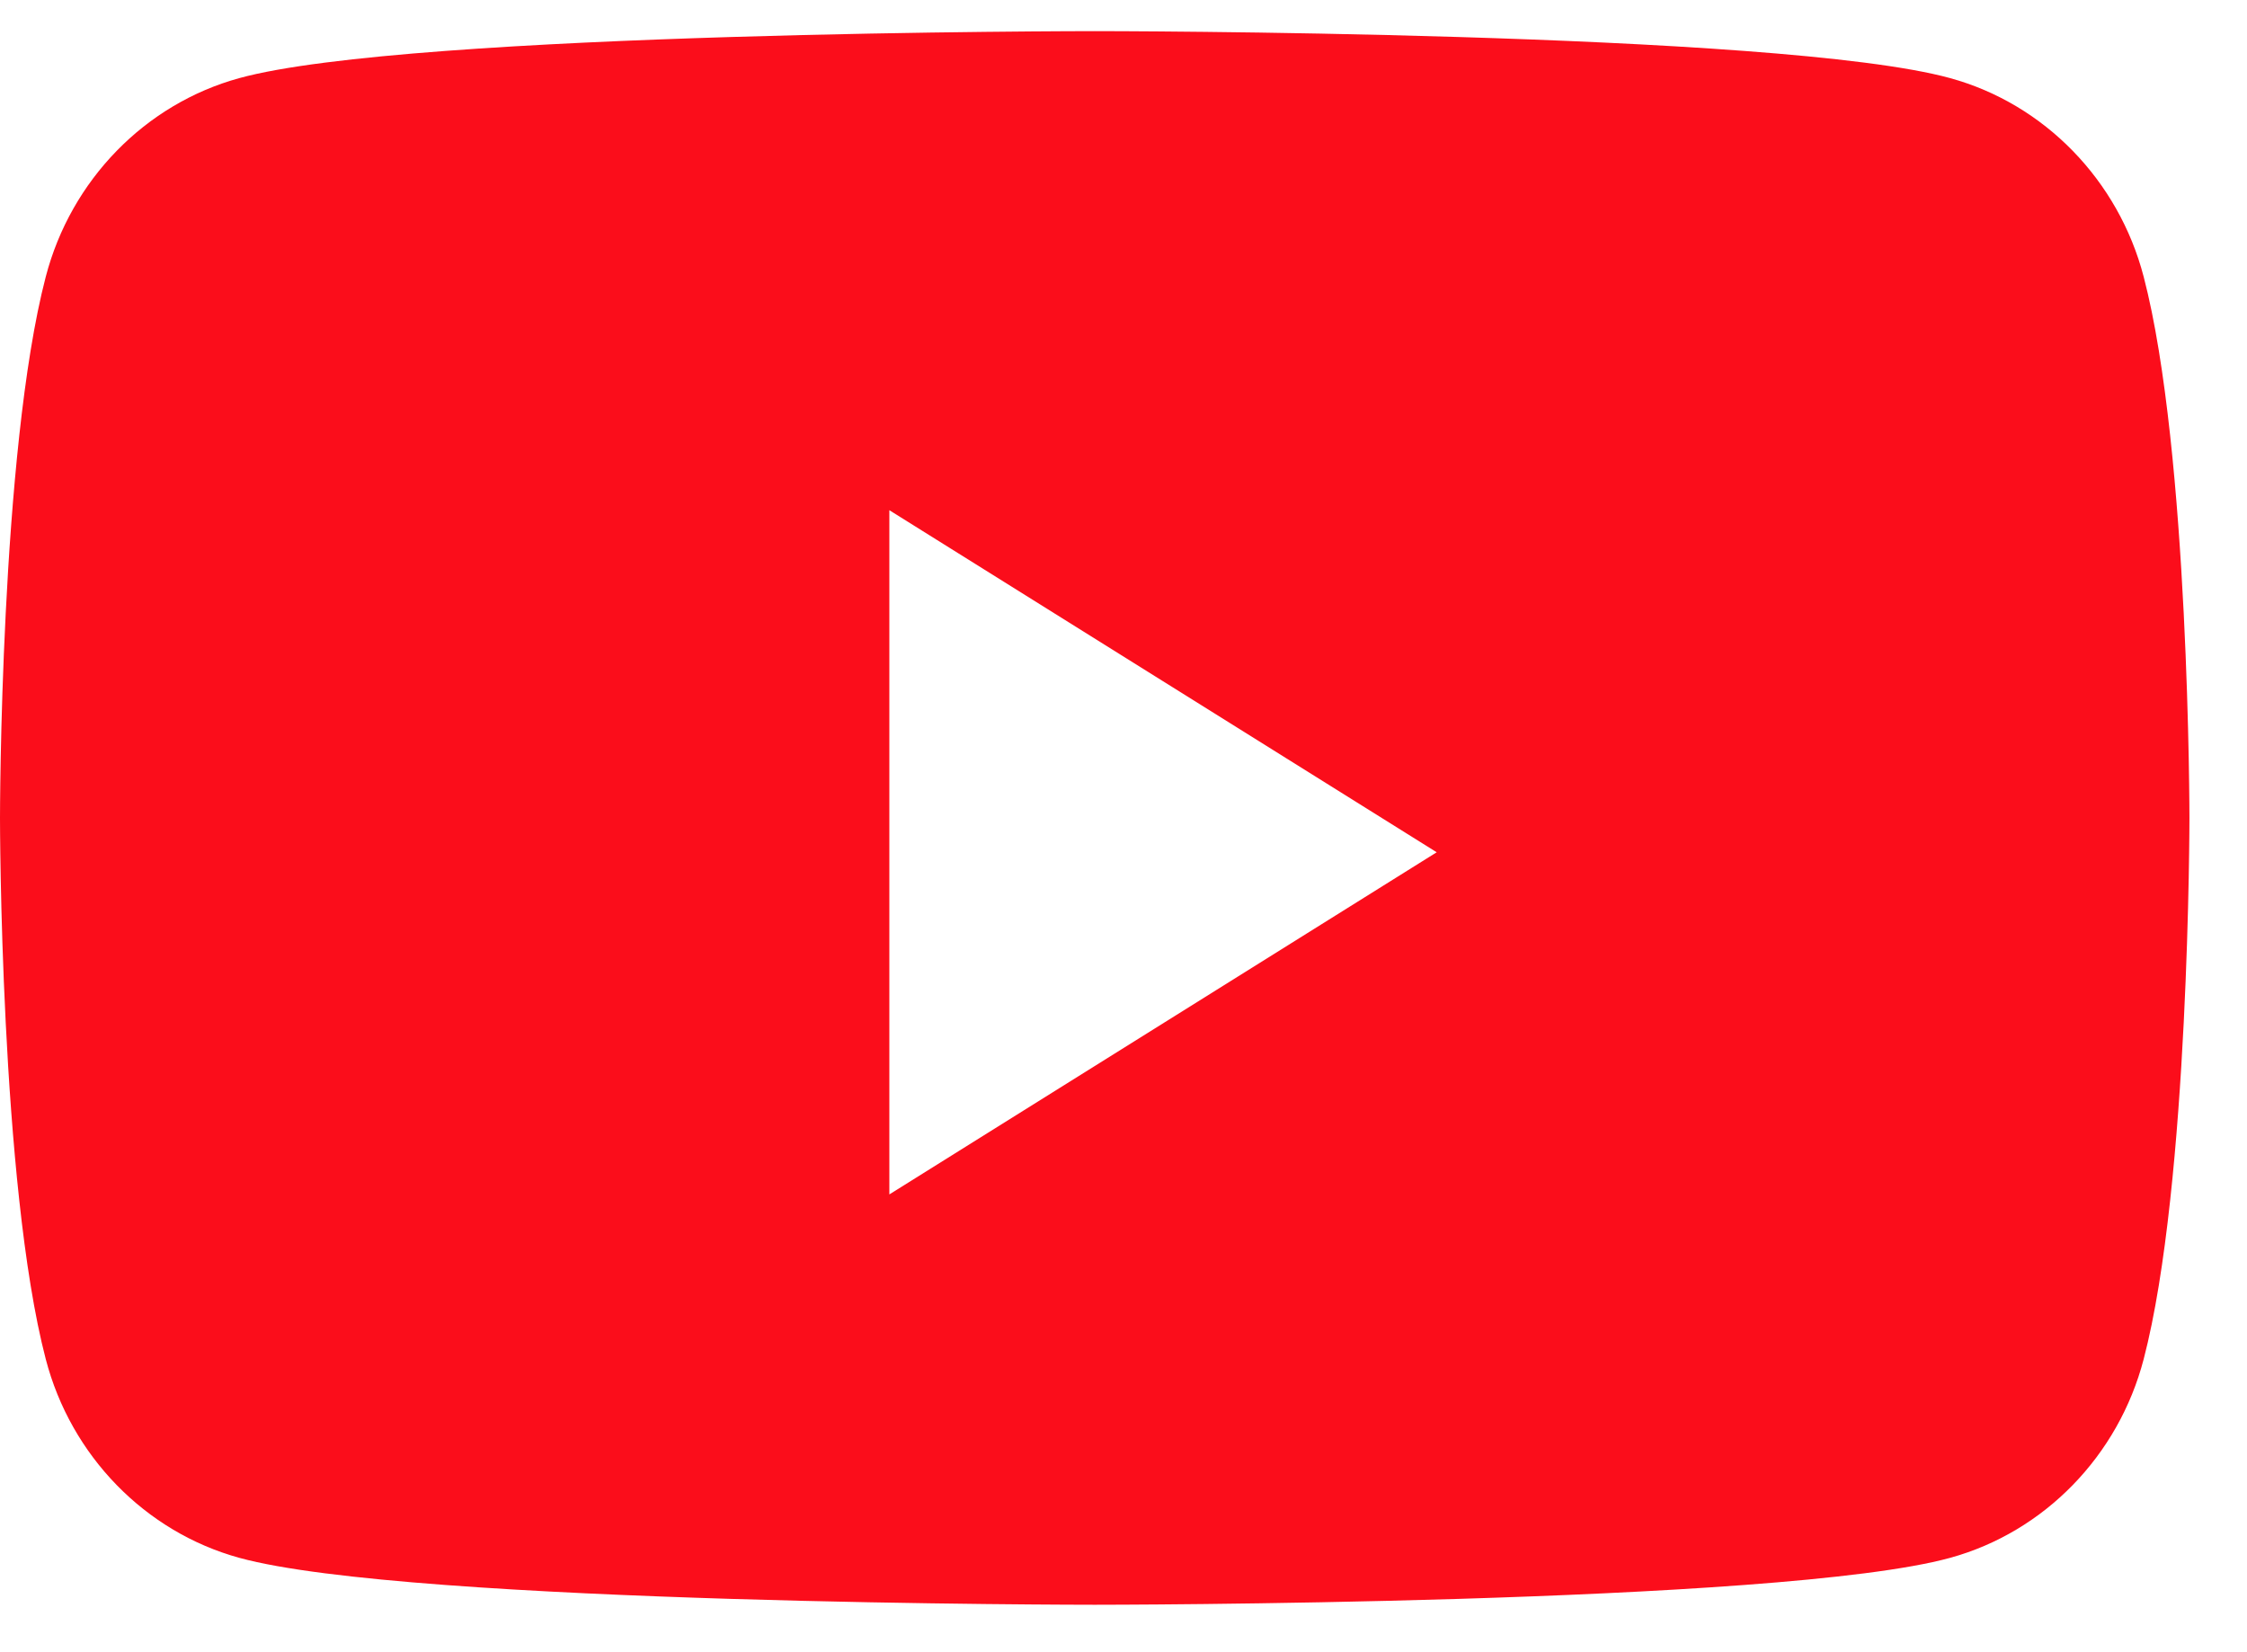 <svg xmlns="http://www.w3.org/2000/svg" width="34" height="25" viewBox="0 0 34 25" fill="none">
  <path fill-rule="evenodd" clip-rule="evenodd" d="M29.508 1.182C30.933 1.573 32.056 2.725 32.437 4.189C33.129 6.842 33.129 12.377 33.129 12.377C33.129 12.377 33.129 17.911 32.437 20.564C32.056 22.028 30.933 23.18 29.508 23.572C26.925 24.282 16.565 24.282 16.565 24.282C16.565 24.282 6.205 24.282 3.621 23.572C2.196 23.18 1.073 22.028 0.692 20.564C0 17.911 0 12.377 0 12.377C0 12.377 0 6.842 0.692 4.189C1.073 2.725 2.196 1.573 3.621 1.182C6.205 0.471 16.565 0.471 16.565 0.471C16.565 0.471 26.925 0.471 29.508 1.182ZM13.457 7.72V18.073L21.739 12.896L13.457 7.72Z" fill="#FB0D1B"/>
</svg>
